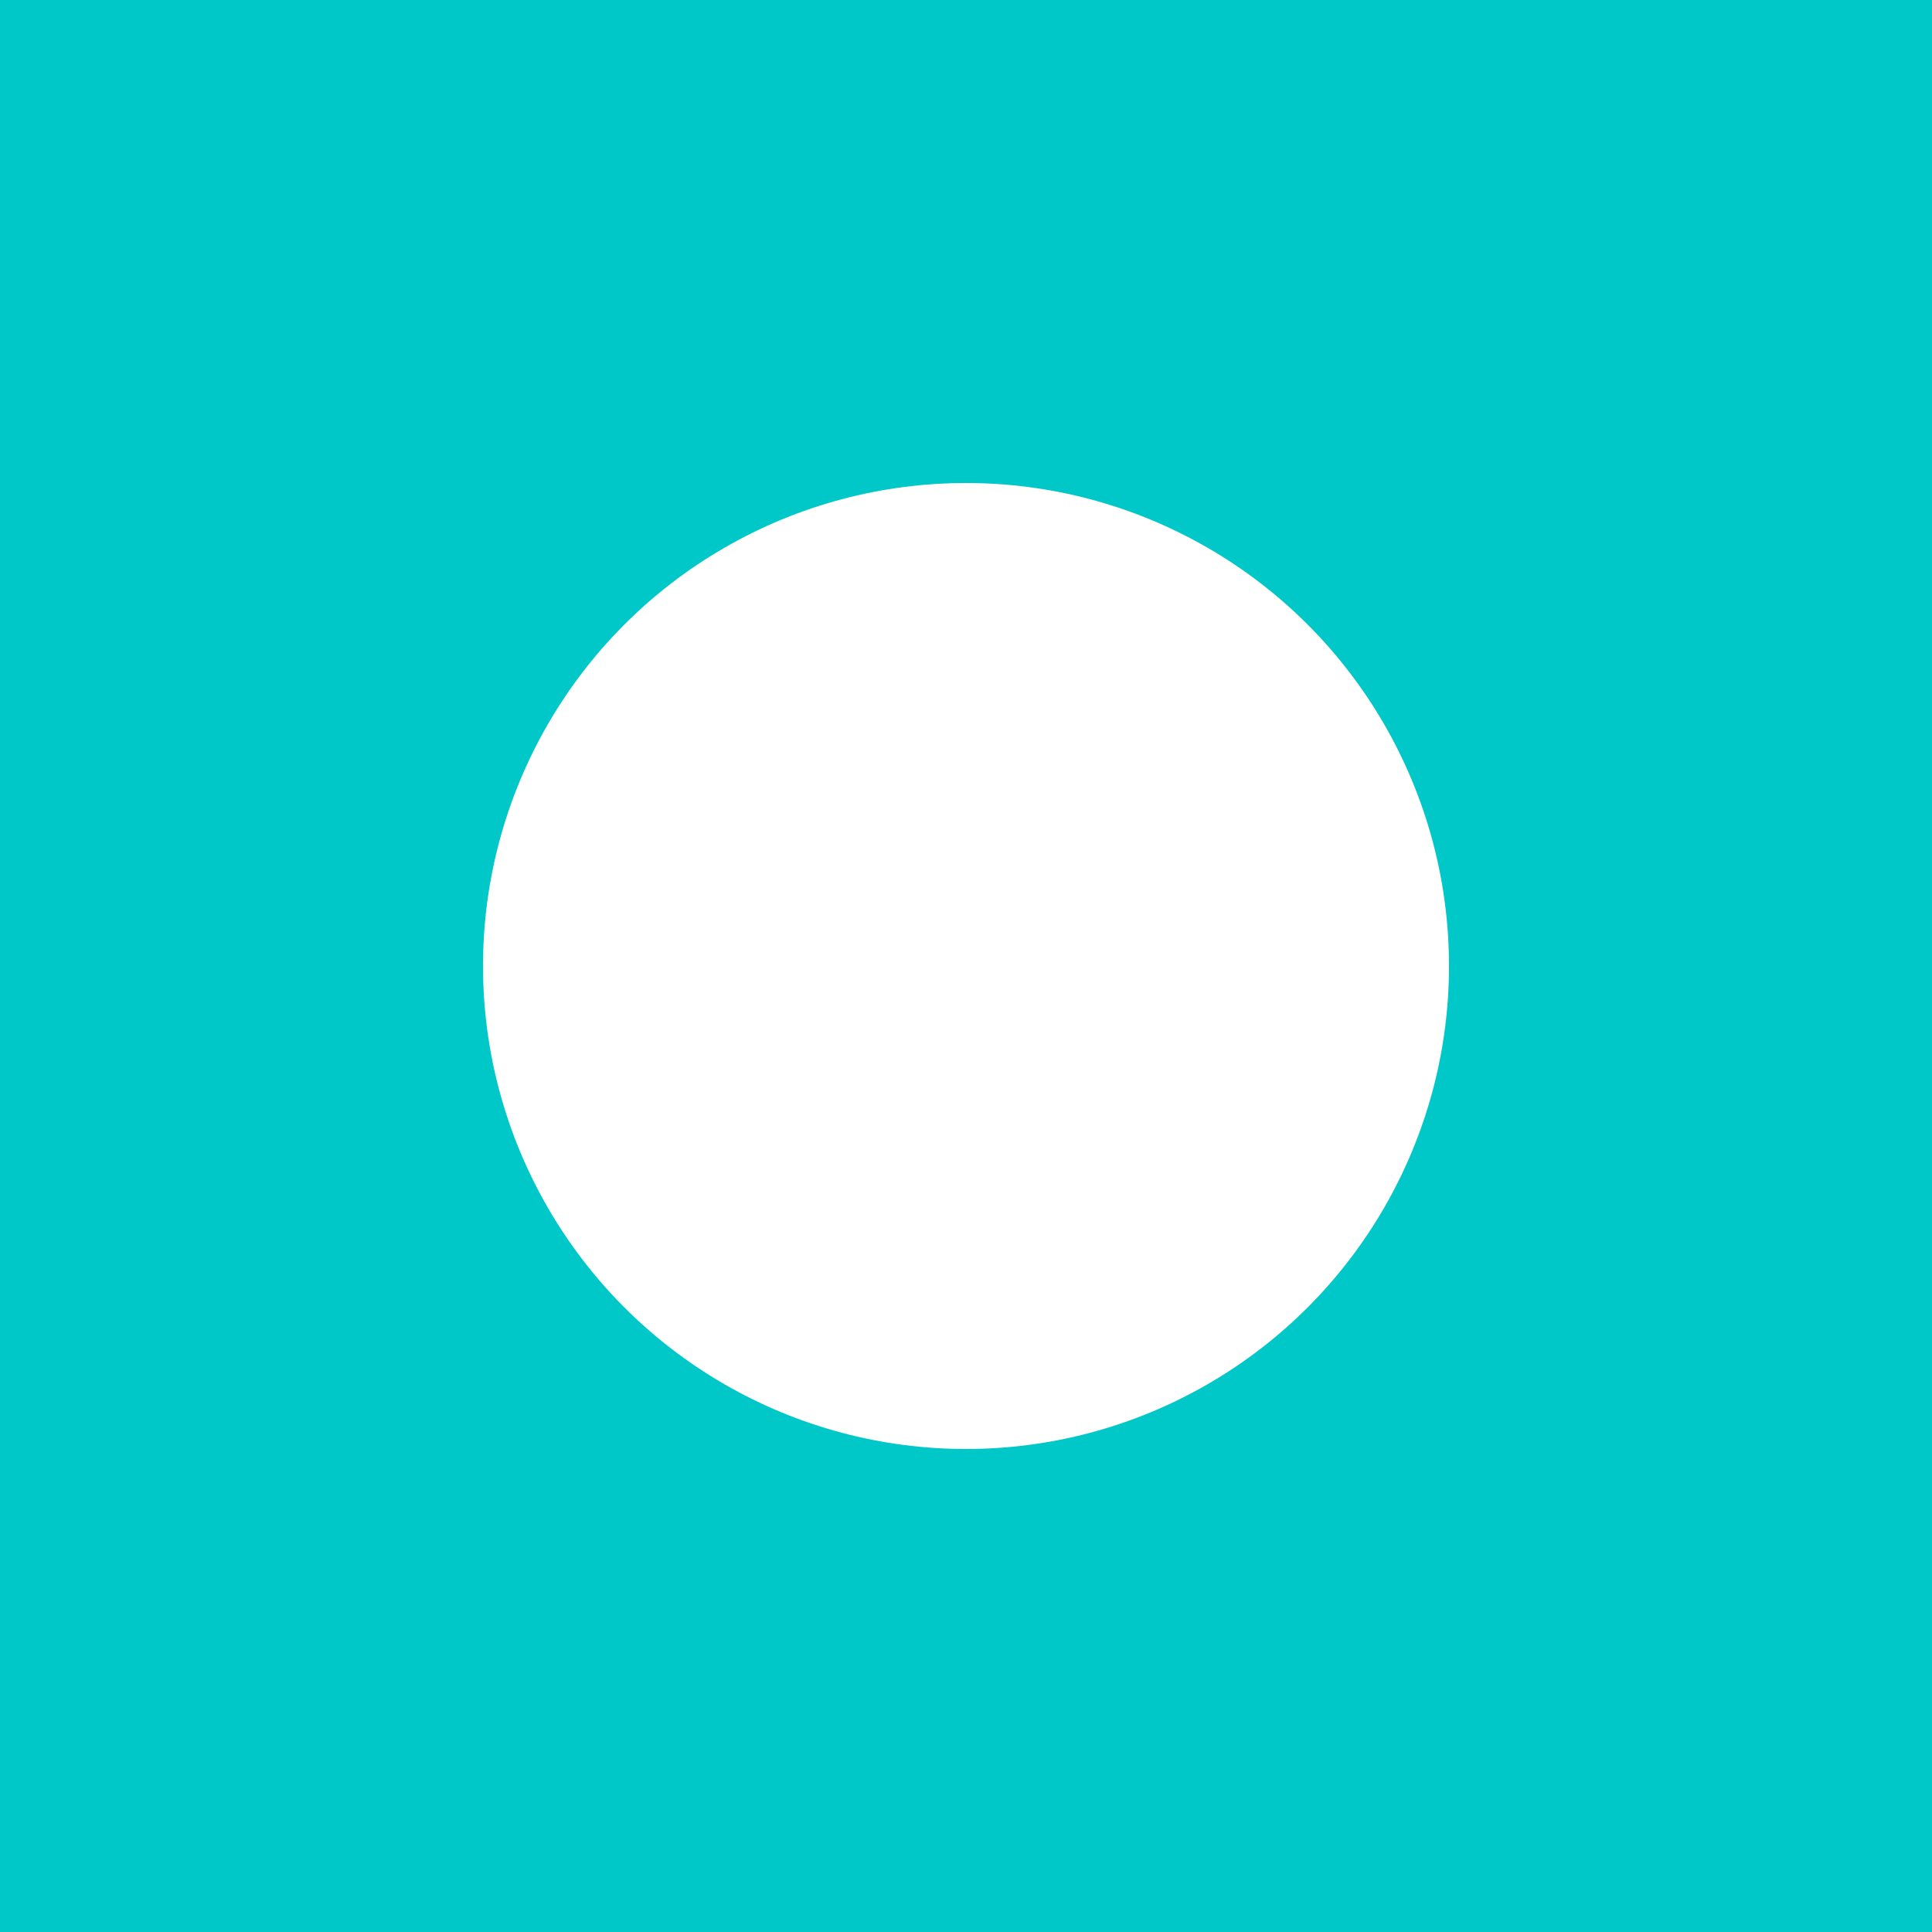 <svg xmlns="http://www.w3.org/2000/svg" width="52" height="52" fill="none"><path d="M0 0h52v52H0z" style="fill:#00c8c8;fill-rule:evenodd;stroke-width:1.89;stroke-linecap:round;stroke-linejoin:round;paint-order:stroke fill markers;fill-opacity:1"/><circle cx="26" cy="26" r="13" fill="#fff"/></svg>